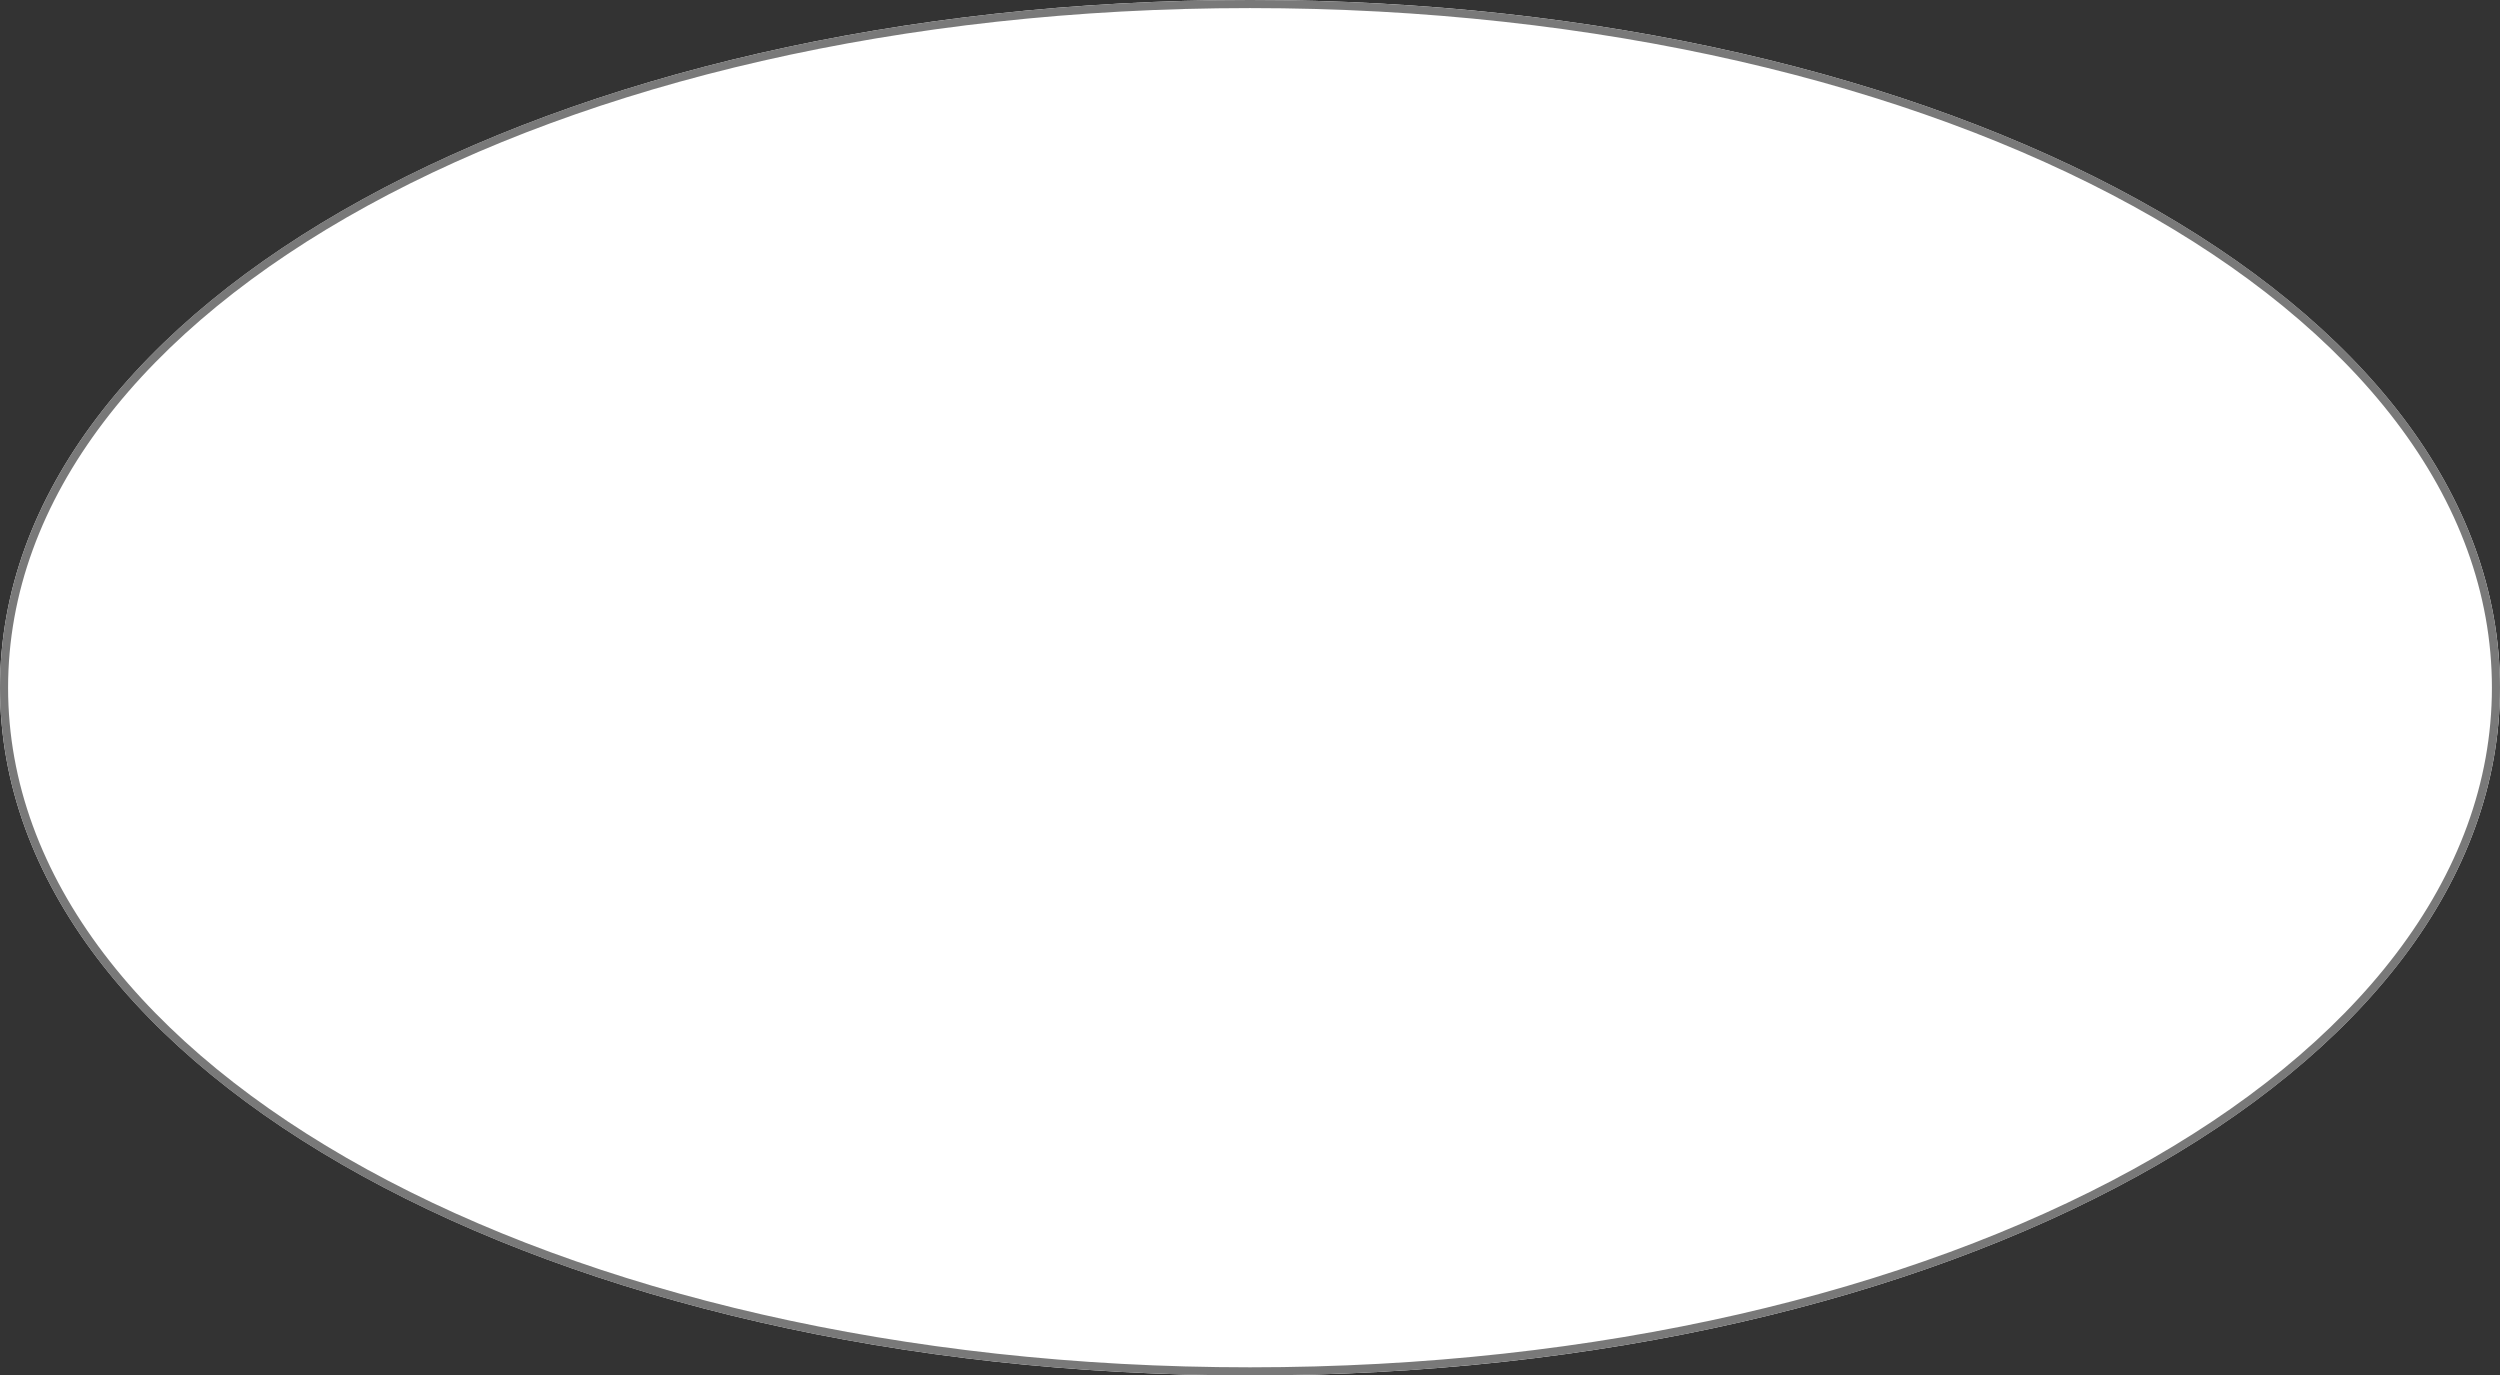 ﻿<?xml version="1.0" encoding="utf-8"?>
<svg version="1.1" xmlns:xlink="http://www.w3.org/1999/xlink" width="309px" height="170px" xmlns="http://www.w3.org/2000/svg">
  <rect width="100%" height="100%" fill="#333333" stroke="none"/>
  <g transform="matrix(1 0 0 1 -34 -591 )">
    <path d="M 188.5 591  C 275.02 591  343 628.4  343 676  C 343 723.6  275.02 761  188.5 761  C 101.98 761  34 723.6  34 676  C 34 628.4  101.98 591  188.5 591  Z " fill-rule="nonzero" fill="#ffffff" stroke="none" />
    <path d="M 188.5 591.5  C 274.74 591.5  342.5 628.68  342.5 676  C 342.5 723.32  274.74 760.5  188.5 760.5  C 102.26 760.5  34.5 723.32  34.5 676  C 34.5 628.68  102.26 591.5  188.5 591.5  Z " stroke-width="1" stroke="#797979" fill="none" />
  </g>
</svg>